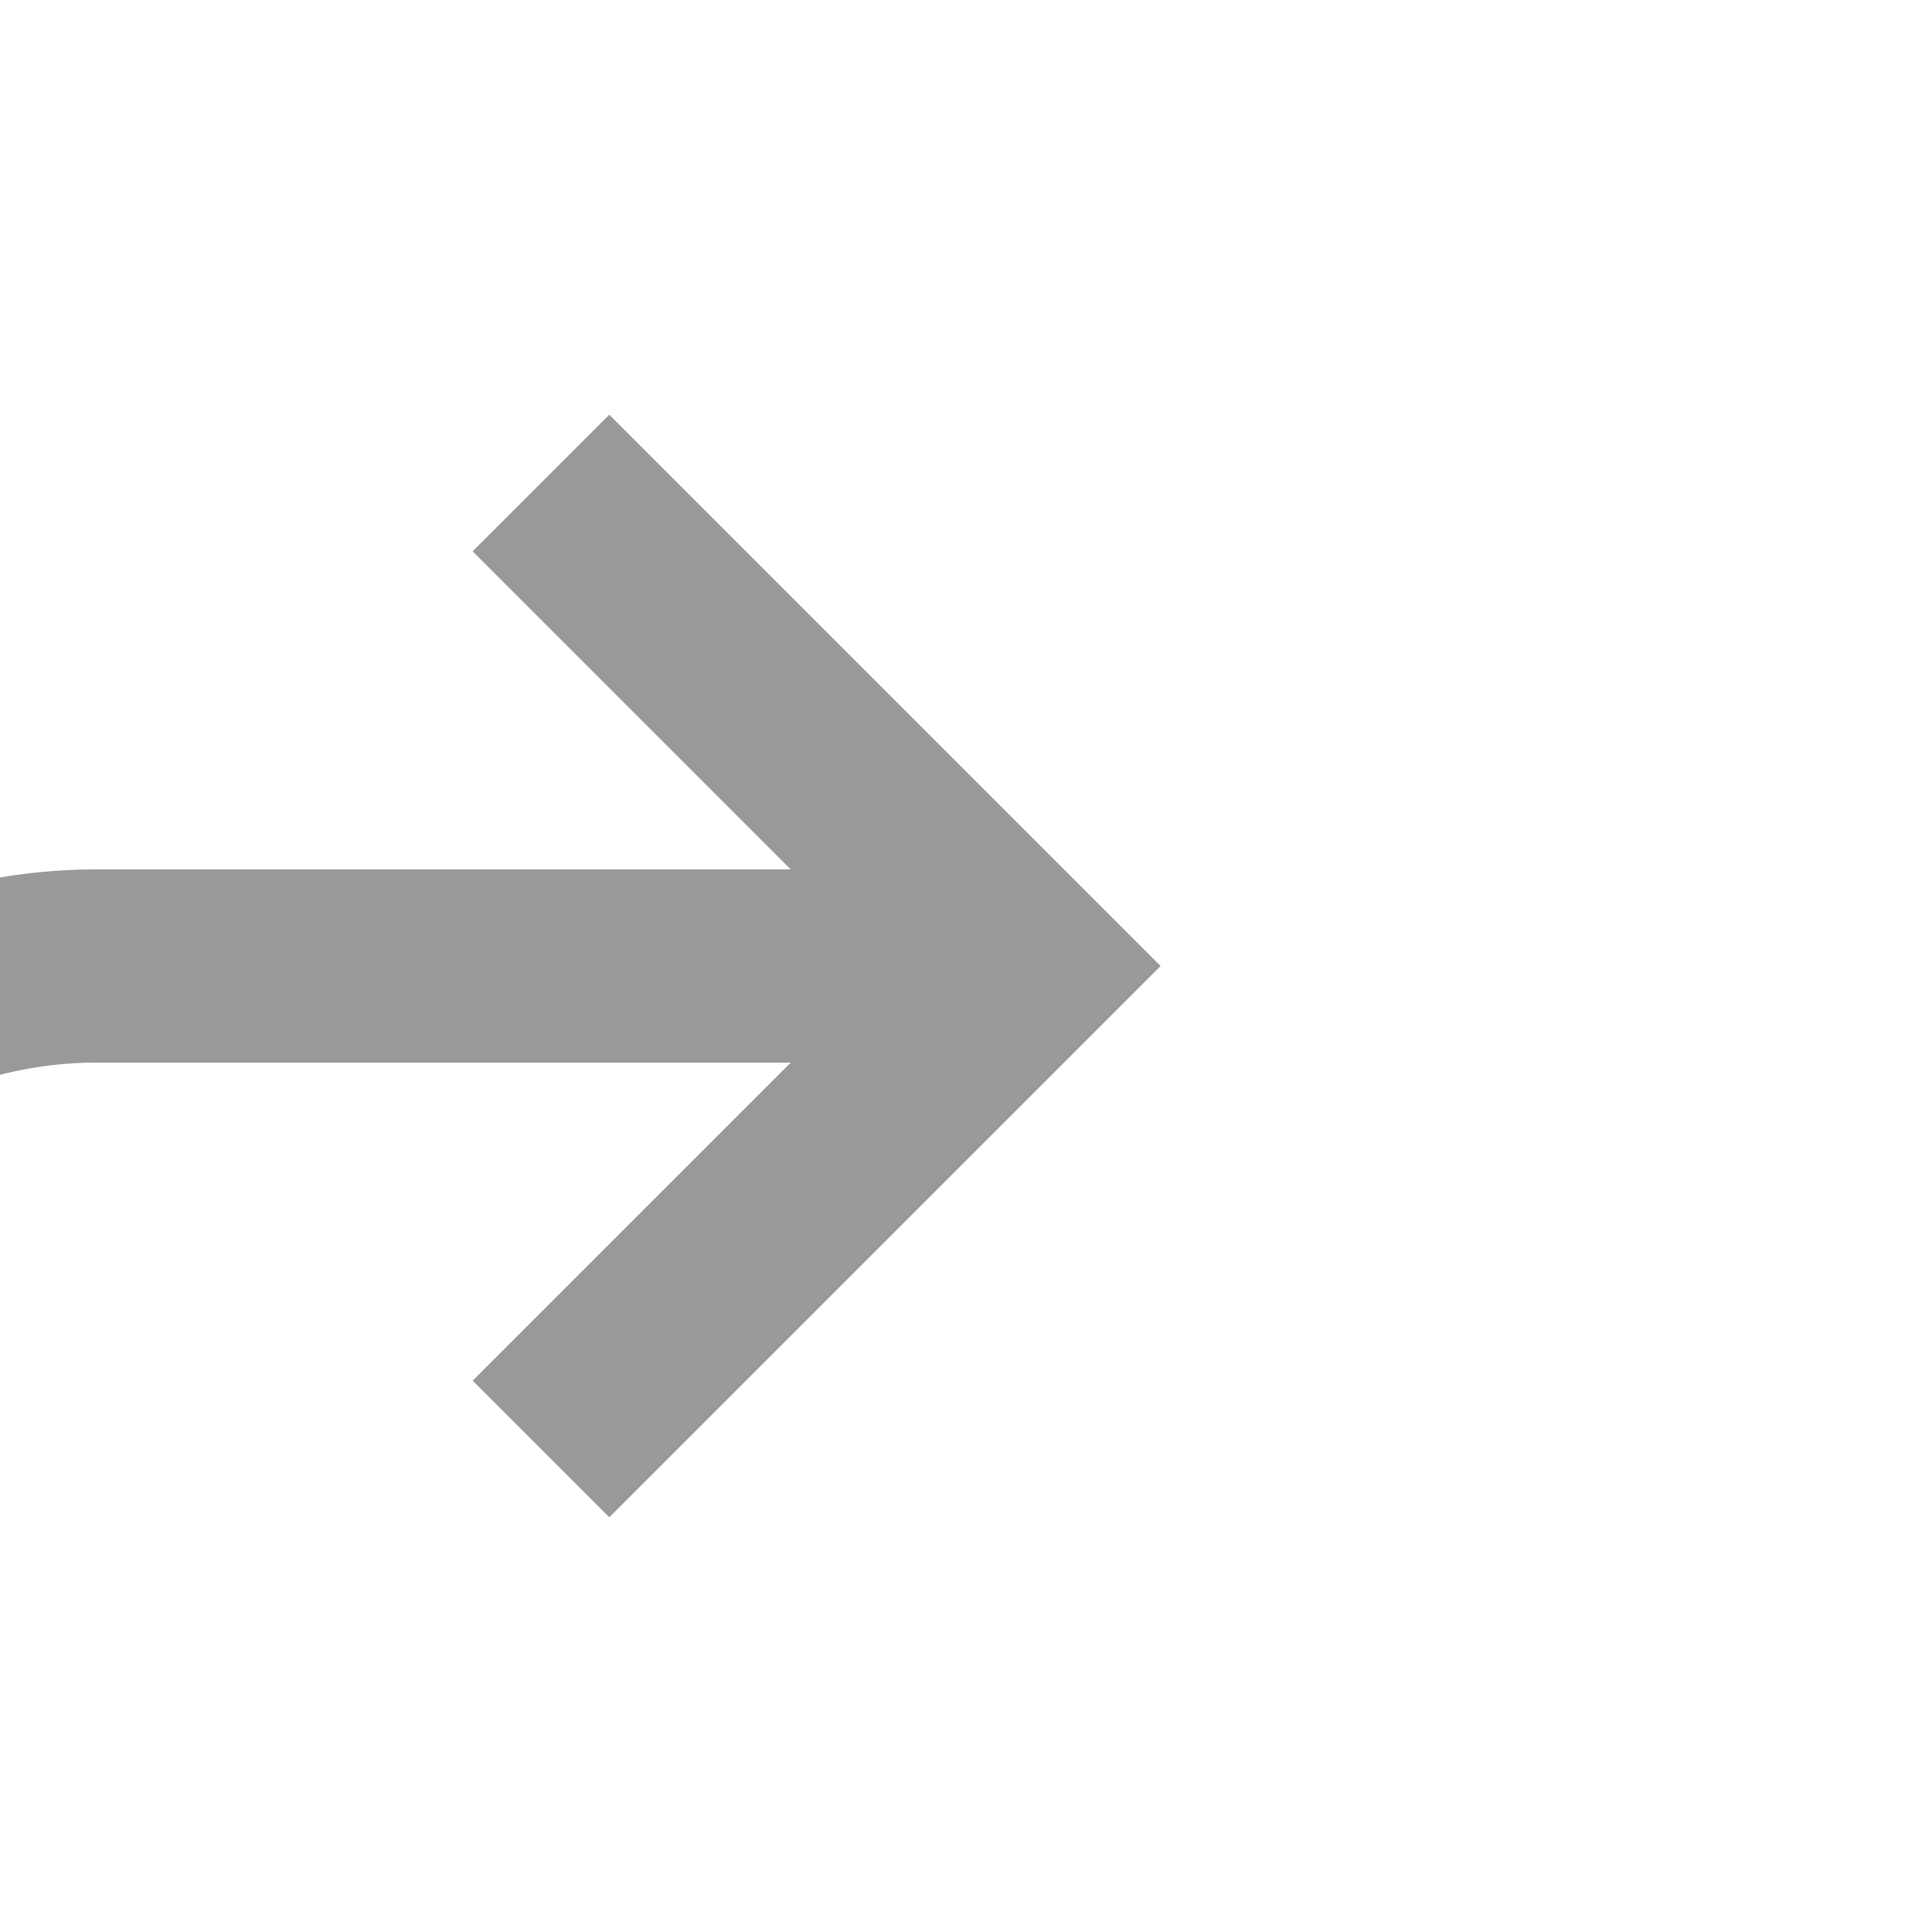 ﻿<?xml version="1.0" encoding="utf-8"?>
<svg version="1.1" xmlns:xlink="http://www.w3.org/1999/xlink" width="20px" height="20px" preserveAspectRatio="xMinYMid meet" viewBox="1025 2532  20 18" xmlns="http://www.w3.org/2000/svg">
  <path d="M 1006 2576  L 1016 2576  A 5 5 0 0 0 1021 2571 L 1021 2546  A 5 5 0 0 1 1026 2541 L 1035 2541  " stroke-width="2" stroke="#999999" fill="none" />
  <path d="M 1029.893 2536.707  L 1034.186 2541  L 1029.893 2545.293  L 1031.307 2546.707  L 1036.307 2541.707  L 1037.014 2541  L 1036.307 2540.293  L 1031.307 2535.293  L 1029.893 2536.707  Z " fill-rule="nonzero" fill="#999999" stroke="none" />
</svg>